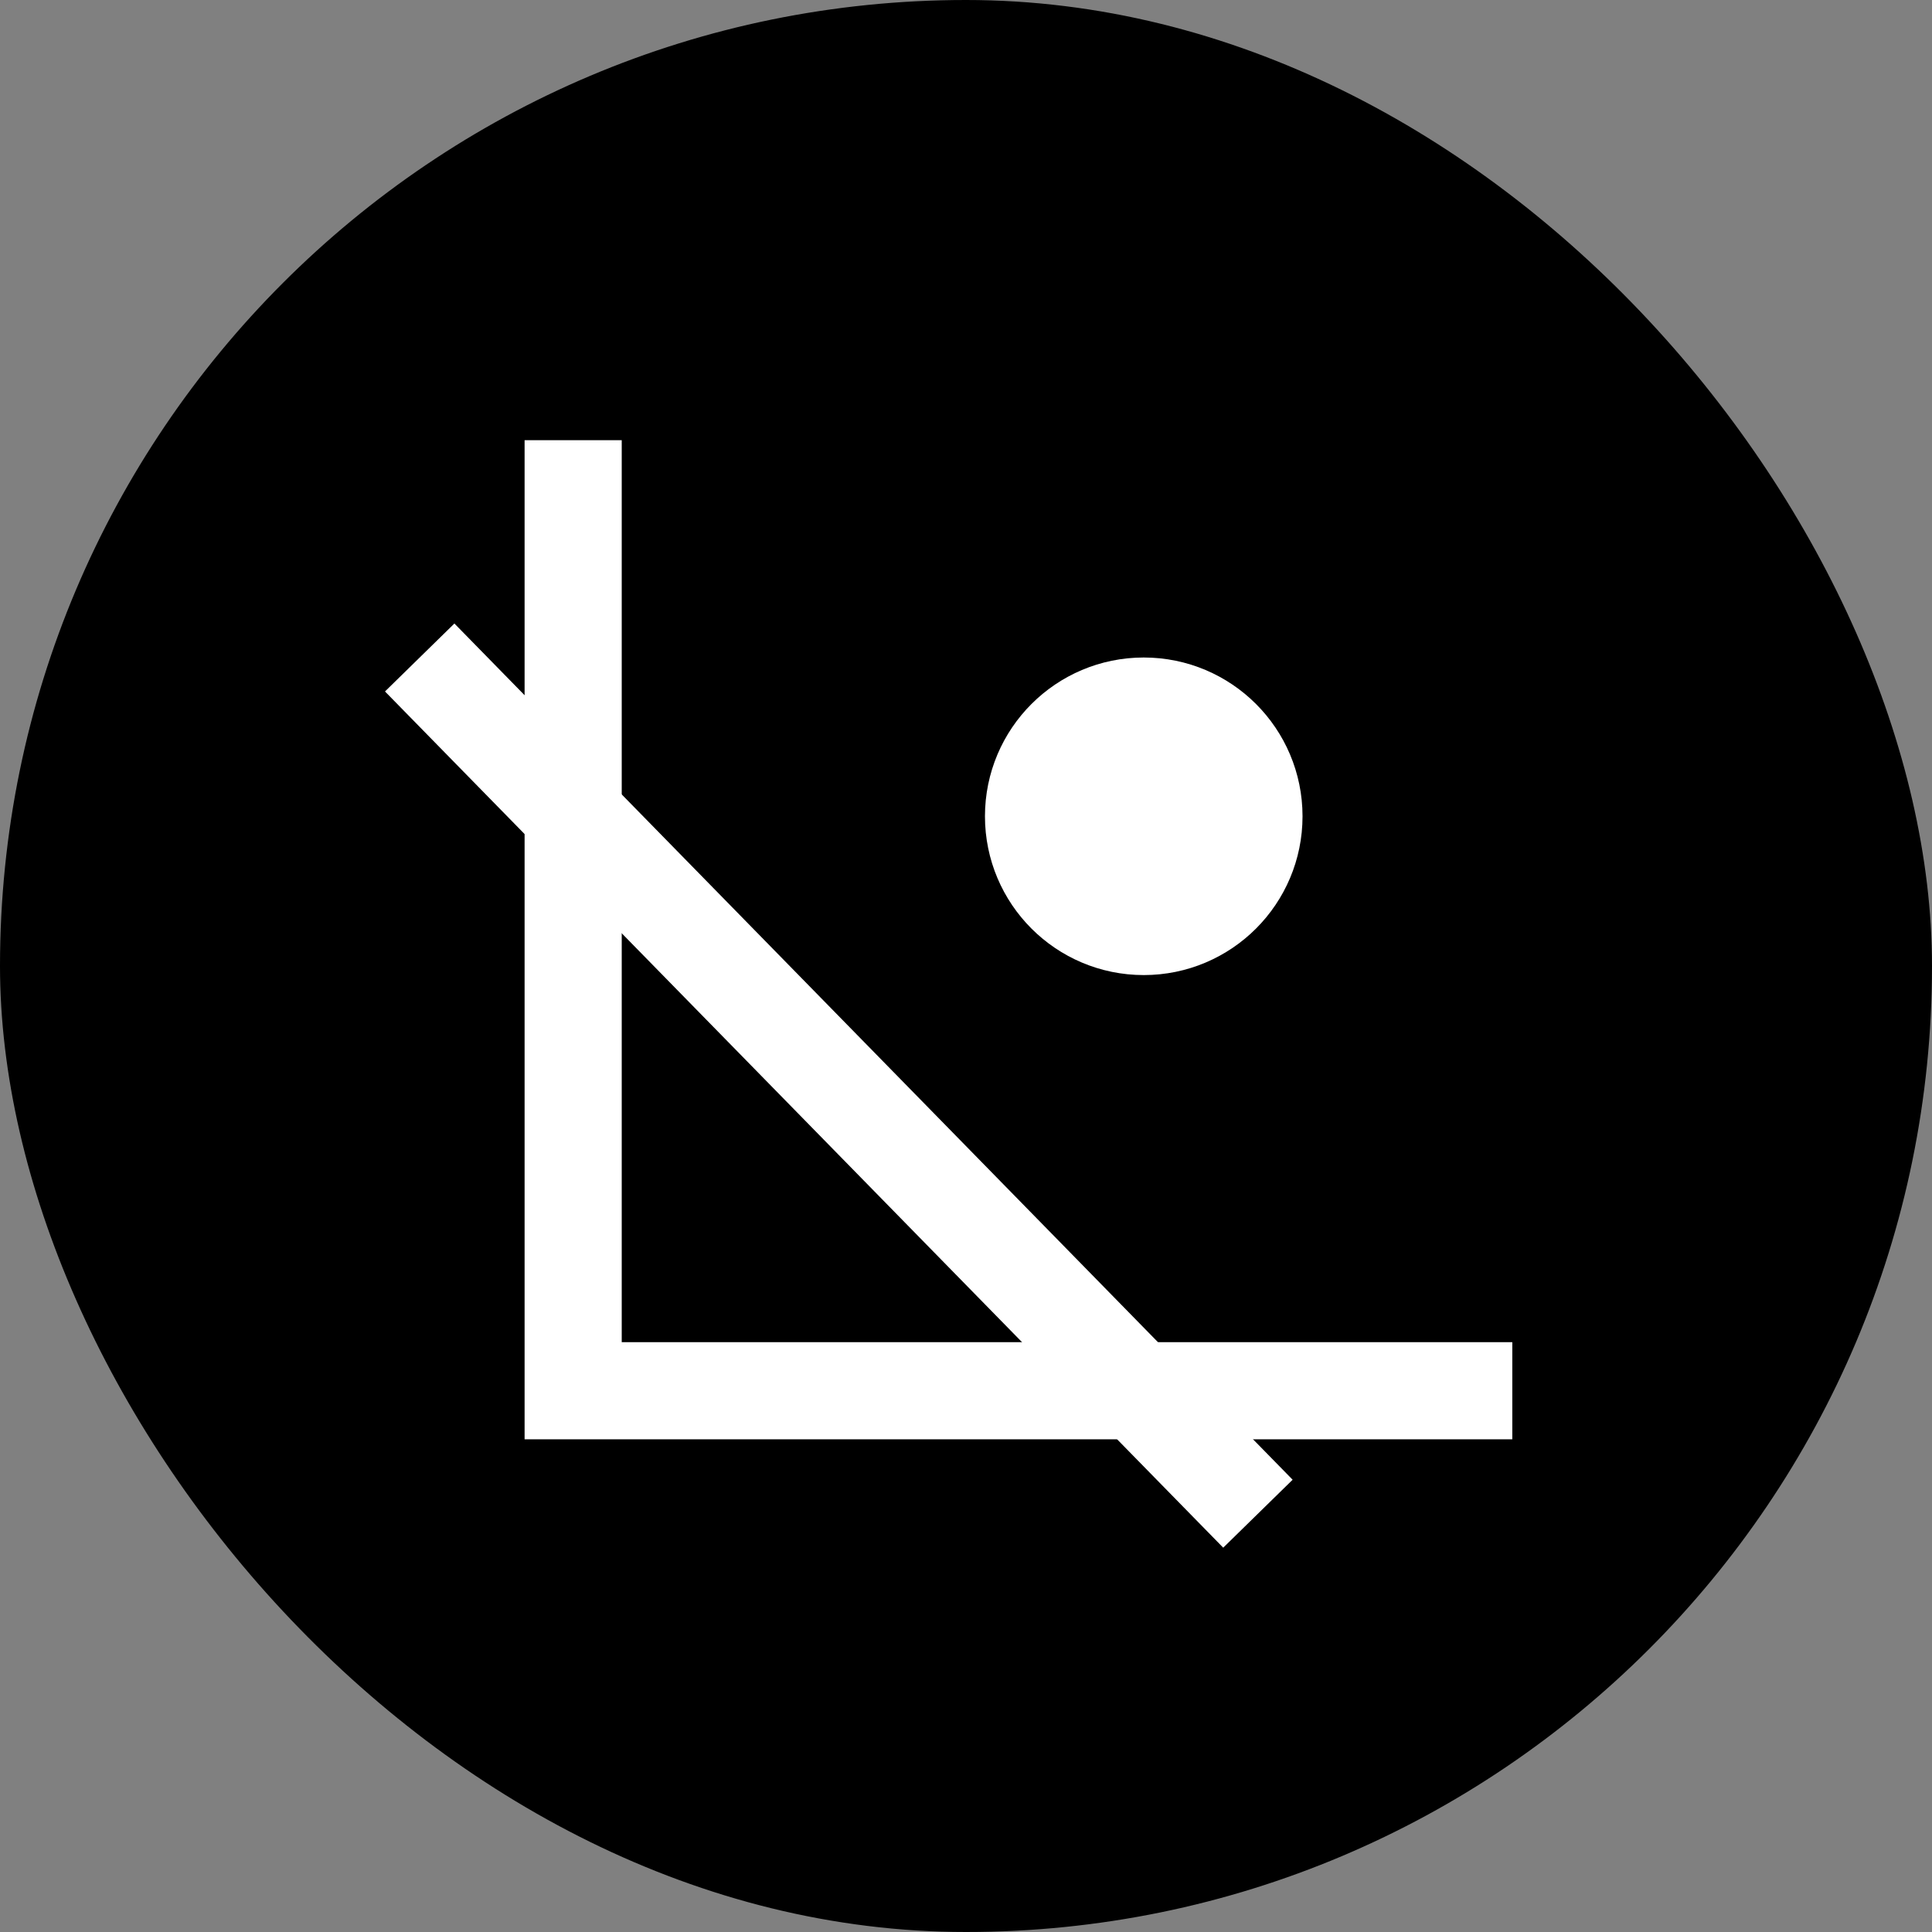 <svg width="51" height="51" viewBox="0 0 51 51" fill="none" xmlns="http://www.w3.org/2000/svg">
<rect x="0" y="0" width="51" height="51" fill="#808080" stroke="none"/>
<rect width="51" height="51" rx="25.5" fill="black"/>
<path d="M15.13 11.62V36.712H39.921" stroke="white" stroke-width="2.564"/>
<path d="M11.079 17.356L33.206 39.958" stroke="white" stroke-width="2.564"/>
<circle cx="30.192" cy="21.548" r="2.802" fill="white" stroke="white" stroke-width="2.779"/>
</svg>

